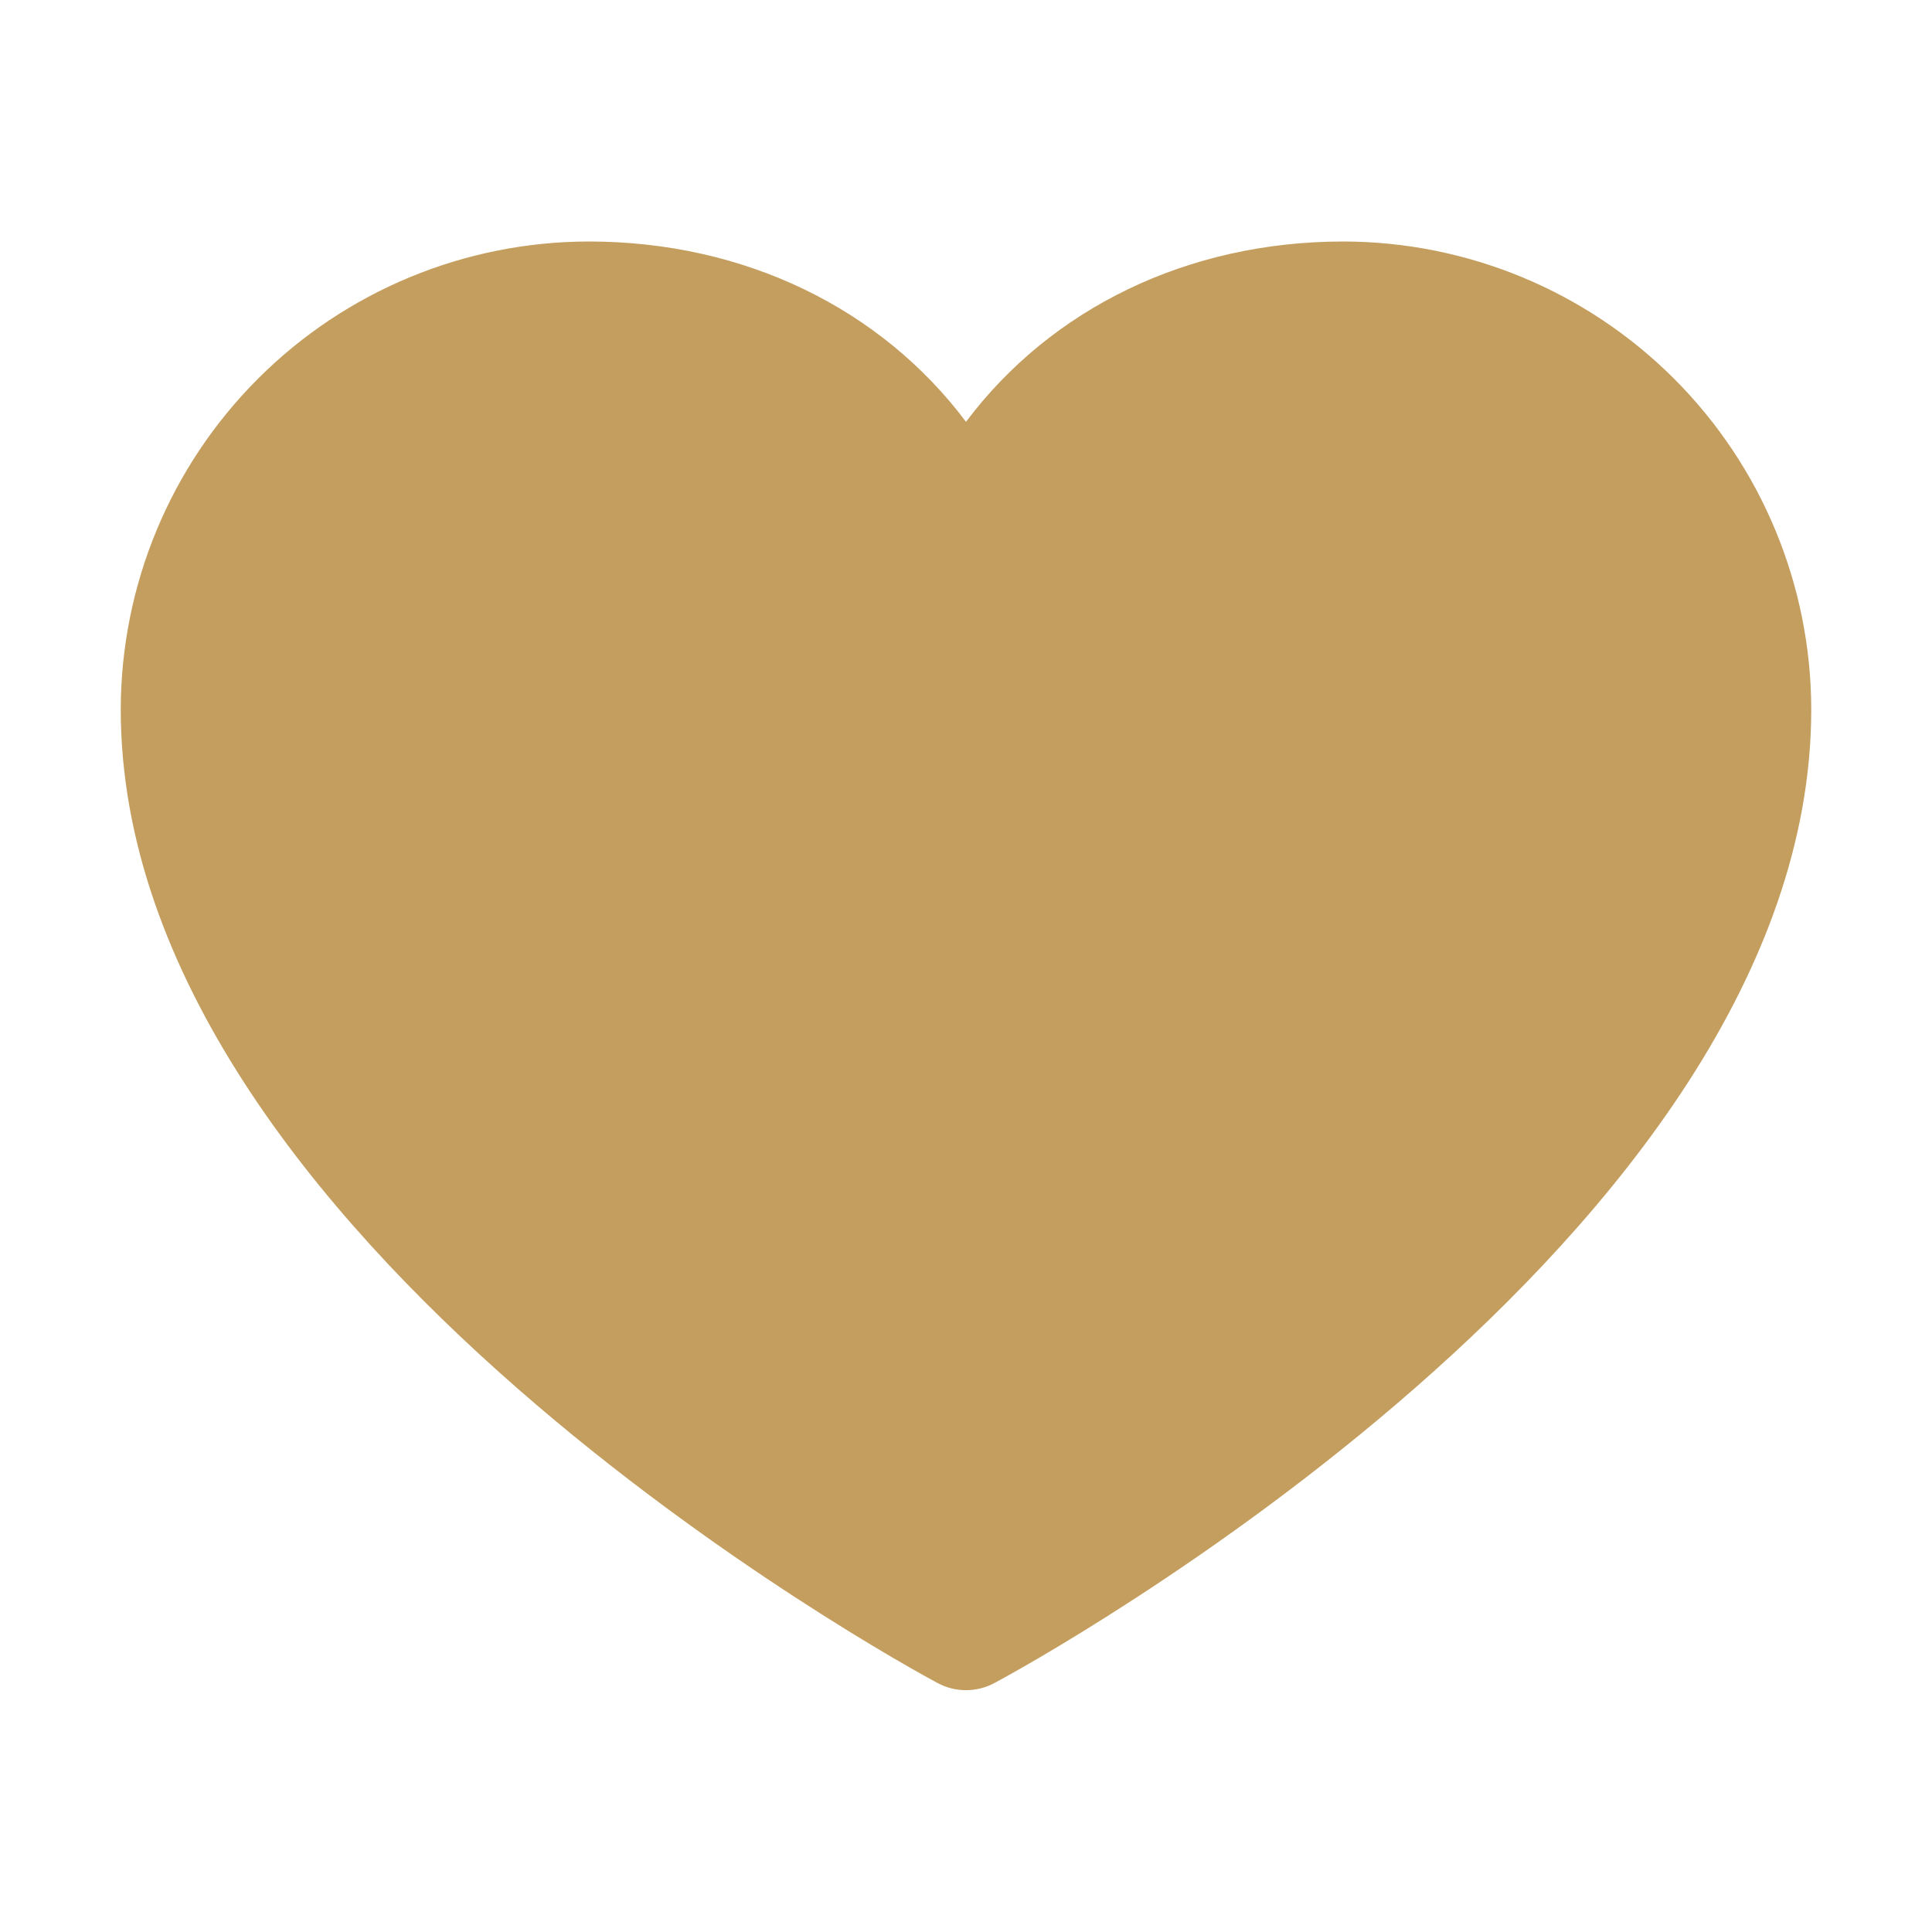 <svg width="34" height="34" viewBox="0 0 36 36" fill="none" xmlns="http://www.w3.org/2000/svg">
<path d="M33.75 13.219C33.75 23.062 19.154 31.03 18.533 31.359C18.369 31.448 18.186 31.494 18 31.494C17.814 31.494 17.631 31.448 17.467 31.359C16.846 31.03 2.25 23.062 2.25 13.219C2.253 10.907 3.172 8.691 4.807 7.057C6.441 5.422 8.657 4.503 10.969 4.5C13.873 4.5 16.415 5.749 18 7.86C19.585 5.749 22.127 4.5 25.031 4.5C27.343 4.503 29.559 5.422 31.194 7.057C32.828 8.691 33.747 10.907 33.75 13.219Z" fill="#C49E5E"/>
</svg>
